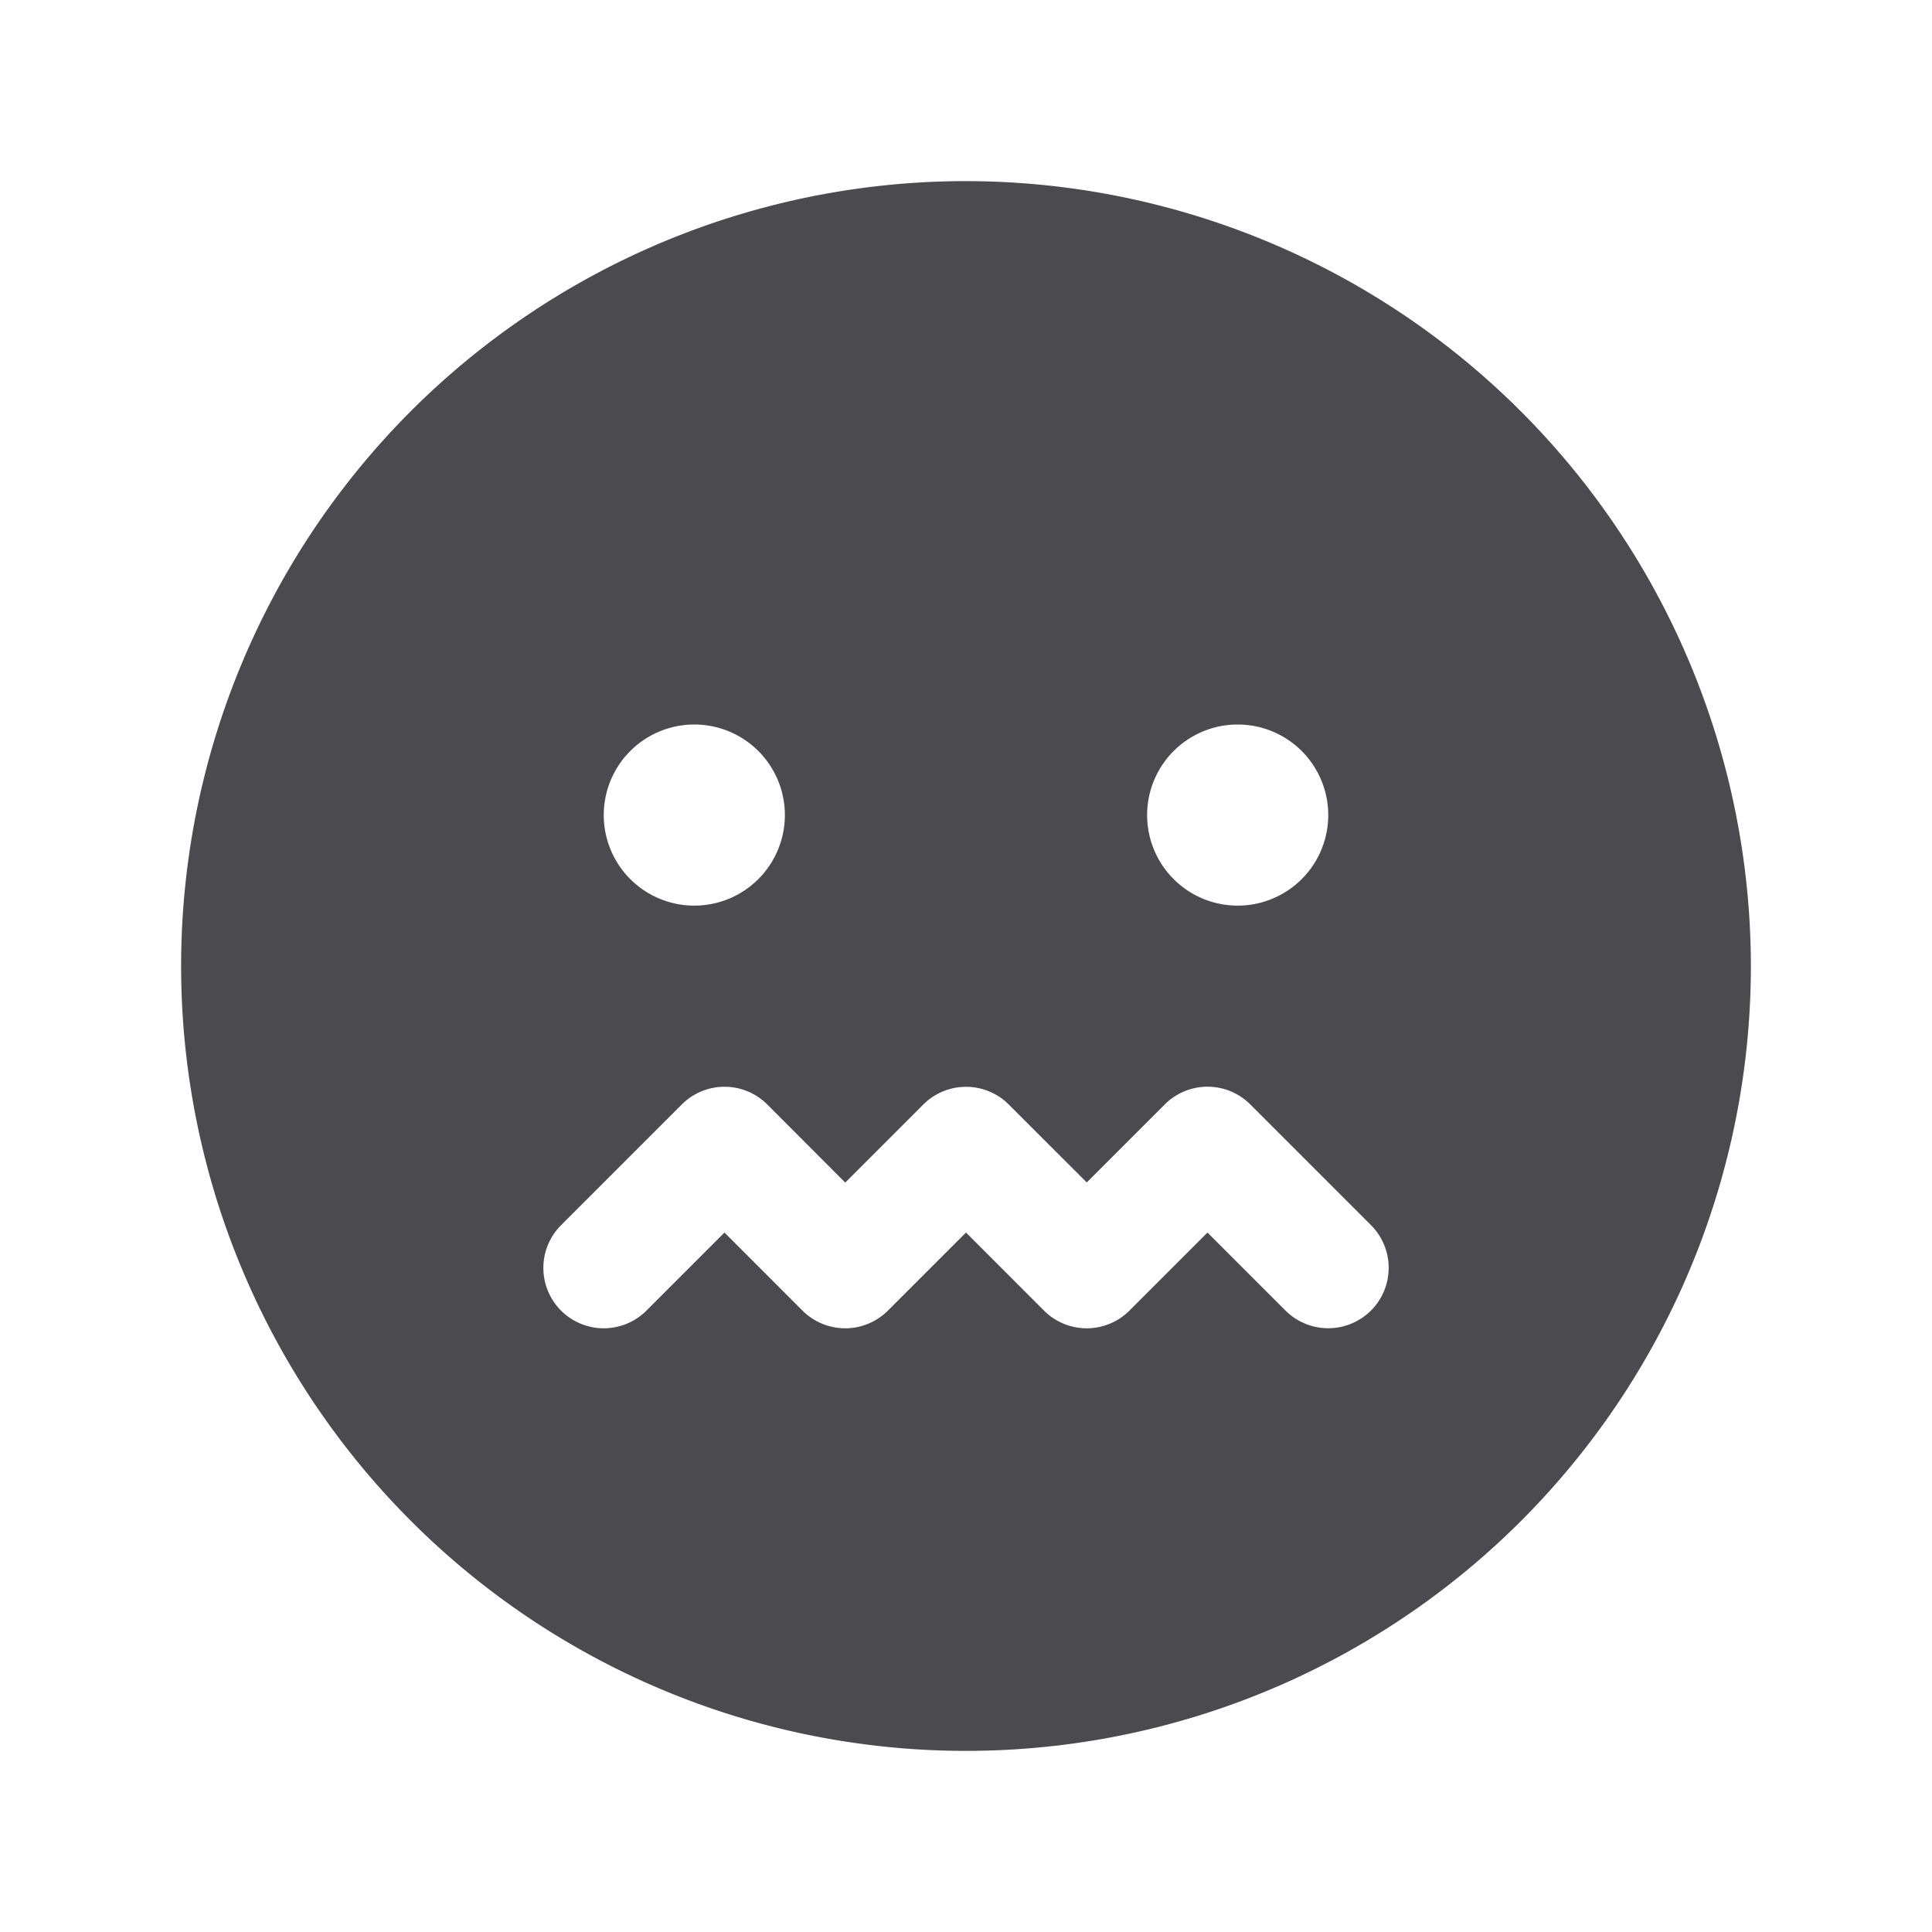 <svg xmlns="http://www.w3.org/2000/svg" width="32" height="32" fill="none" viewBox="0 0 32 32">
  <path fill="#4A4A4F" d="M16 3a13 13 0 1 0 13 13A13.013 13.013 0 0 0 16 3Zm4.5 9a1.5 1.5 0 1 1 0 3 1.5 1.5 0 0 1 0-3Zm-9 0a1.5 1.5 0 1 1 0 3 1.5 1.5 0 0 1 0-3Zm11.207 9.707a1.001 1.001 0 0 1-1.415 0L20 20.415l-1.293 1.293a1.001 1.001 0 0 1-1.415 0L16 20.415l-1.293 1.293a1.001 1.001 0 0 1-1.415 0L12 20.415l-1.293 1.293a1 1 0 1 1-1.414-1.415l2-2a1.001 1.001 0 0 1 1.415 0L14 19.587l1.293-1.293a1.001 1.001 0 0 1 1.415 0L18 19.585l1.293-1.293a1.001 1.001 0 0 1 1.415 0l2 2a1.001 1.001 0 0 1 0 1.415Z"/>
</svg>
